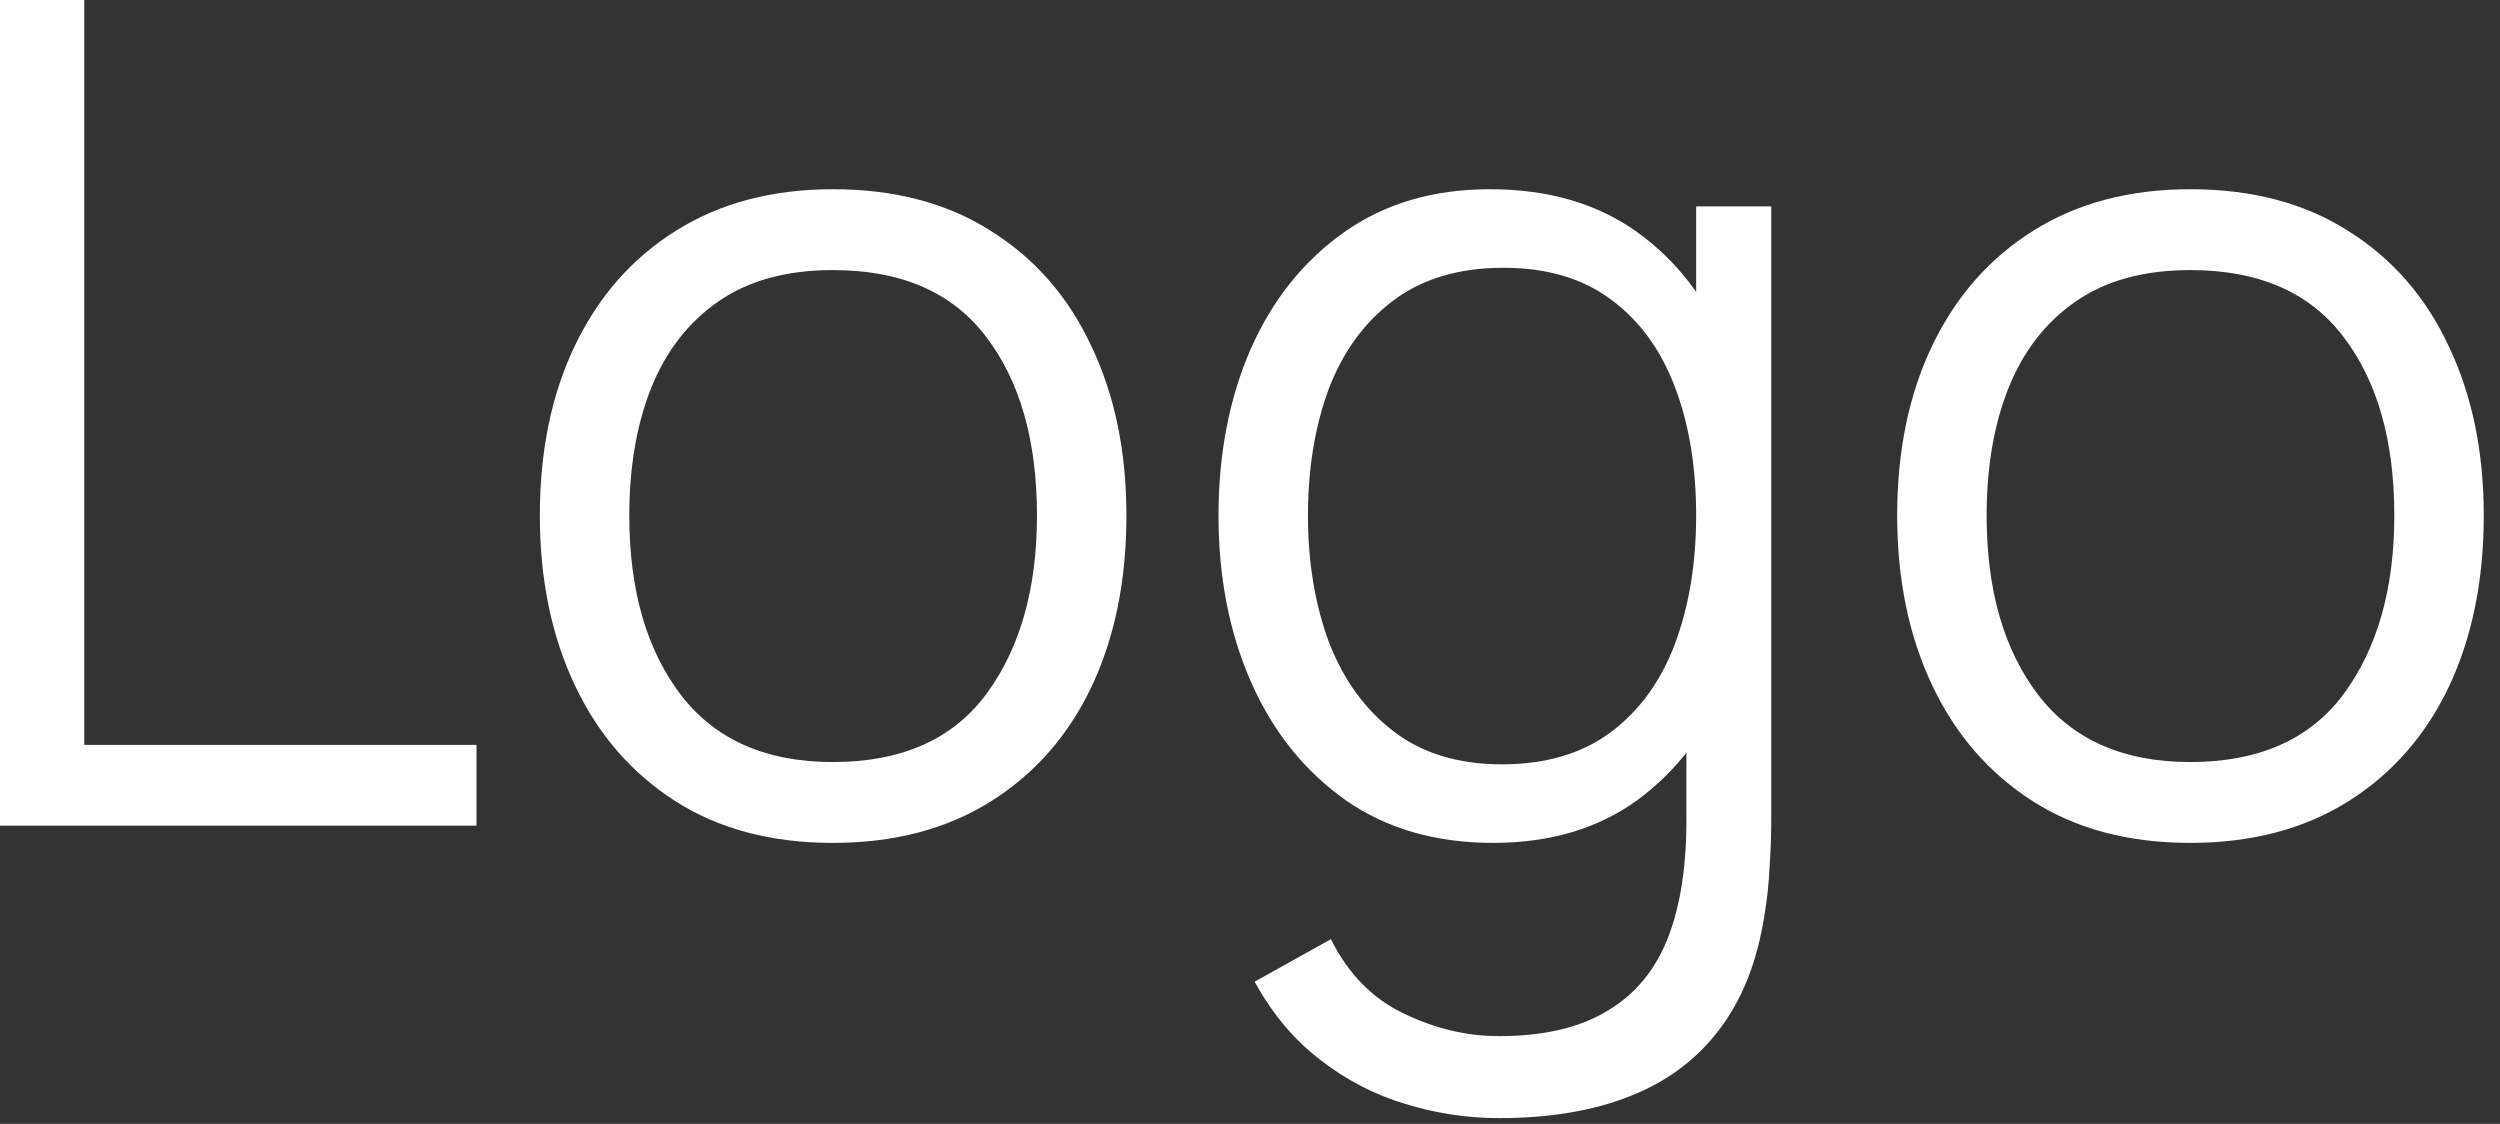 <svg width="109" height="49" viewBox="0 0 109 49" fill="none" xmlns="http://www.w3.org/2000/svg">
<rect x="0" y="0" width="109" height="49" fill="#333333" stroke="none"/>
<path d="M2.83122e-07 36V-1.43051e-06H3.675V32.475H20.775V36H2.83122e-07ZM36.312 36.75C33.629 36.75 31.337 36.142 29.437 34.925C27.537 33.708 26.079 32.025 25.062 29.875C24.045 27.725 23.537 25.258 23.537 22.475C23.537 19.642 24.054 17.158 25.087 15.025C26.12 12.892 27.587 11.233 29.487 10.05C31.404 8.85 33.679 8.25 36.312 8.25C39.012 8.25 41.312 8.858 43.212 10.075C45.129 11.275 46.587 12.95 47.587 15.1C48.604 17.233 49.112 19.692 49.112 22.475C49.112 25.308 48.604 27.8 47.587 29.95C46.57 32.083 45.104 33.75 43.187 34.95C41.27 36.15 38.979 36.75 36.312 36.75ZM36.312 33.225C39.312 33.225 41.545 32.233 43.012 30.25C44.479 28.25 45.212 25.658 45.212 22.475C45.212 19.208 44.47 16.608 42.987 14.675C41.52 12.742 39.295 11.775 36.312 11.775C34.295 11.775 32.629 12.233 31.312 13.15C30.012 14.05 29.037 15.308 28.387 16.925C27.754 18.525 27.437 20.375 27.437 22.475C27.437 25.725 28.187 28.333 29.687 30.3C31.187 32.25 33.395 33.225 36.312 33.225ZM65.352 48.75C63.969 48.75 62.602 48.542 61.252 48.125C59.919 47.725 58.685 47.083 57.552 46.2C56.419 45.333 55.469 44.2 54.702 42.8L58.027 40.95C58.777 42.45 59.827 43.525 61.177 44.175C62.544 44.842 63.935 45.175 65.352 45.175C67.302 45.175 68.877 44.808 70.077 44.075C71.294 43.358 72.177 42.292 72.727 40.875C73.277 39.458 73.544 37.692 73.527 35.575V28.375H73.952V9H77.227V35.625C77.227 36.392 77.202 37.125 77.152 37.825C77.119 38.542 77.044 39.242 76.927 39.925C76.61 41.942 75.952 43.6 74.952 44.9C73.969 46.2 72.669 47.167 71.052 47.8C69.452 48.433 67.552 48.75 65.352 48.75ZM65.102 36.75C62.585 36.75 60.435 36.125 58.652 34.875C56.869 33.608 55.502 31.9 54.552 29.75C53.602 27.6 53.127 25.175 53.127 22.475C53.127 19.792 53.594 17.375 54.527 15.225C55.477 13.075 56.835 11.375 58.602 10.125C60.369 8.875 62.485 8.25 64.952 8.25C67.485 8.25 69.619 8.867 71.352 10.1C73.085 11.333 74.394 13.025 75.277 15.175C76.177 17.308 76.627 19.742 76.627 22.475C76.627 25.158 76.185 27.583 75.302 29.75C74.419 31.9 73.119 33.608 71.402 34.875C69.685 36.125 67.585 36.75 65.102 36.75ZM65.477 33.325C67.394 33.325 68.977 32.858 70.227 31.925C71.477 30.992 72.41 29.708 73.027 28.075C73.644 26.425 73.952 24.558 73.952 22.475C73.952 20.358 73.644 18.492 73.027 16.875C72.41 15.242 71.477 13.967 70.227 13.05C68.994 12.133 67.435 11.675 65.552 11.675C63.619 11.675 62.019 12.15 60.752 13.1C59.485 14.05 58.544 15.342 57.927 16.975C57.327 18.608 57.027 20.442 57.027 22.475C57.027 24.525 57.335 26.375 57.952 28.025C58.585 29.658 59.527 30.95 60.777 31.9C62.027 32.85 63.594 33.325 65.477 33.325ZM95.492 36.75C92.808 36.75 90.517 36.142 88.617 34.925C86.717 33.708 85.258 32.025 84.242 29.875C83.225 27.725 82.717 25.258 82.717 22.475C82.717 19.642 83.234 17.158 84.267 15.025C85.3 12.892 86.767 11.233 88.667 10.05C90.584 8.85 92.859 8.25 95.492 8.25C98.192 8.25 100.492 8.858 102.392 10.075C104.308 11.275 105.767 12.95 106.767 15.1C107.783 17.233 108.292 19.692 108.292 22.475C108.292 25.308 107.783 27.8 106.767 29.95C105.75 32.083 104.283 33.75 102.367 34.95C100.45 36.15 98.159 36.75 95.492 36.75ZM95.492 33.225C98.492 33.225 100.725 32.233 102.192 30.25C103.658 28.25 104.392 25.658 104.392 22.475C104.392 19.208 103.65 16.608 102.167 14.675C100.7 12.742 98.475 11.775 95.492 11.775C93.475 11.775 91.808 12.233 90.492 13.15C89.192 14.05 88.217 15.308 87.567 16.925C86.933 18.525 86.617 20.375 86.617 22.475C86.617 25.725 87.367 28.333 88.867 30.3C90.367 32.25 92.575 33.225 95.492 33.225Z" fill="white"/>
</svg>
